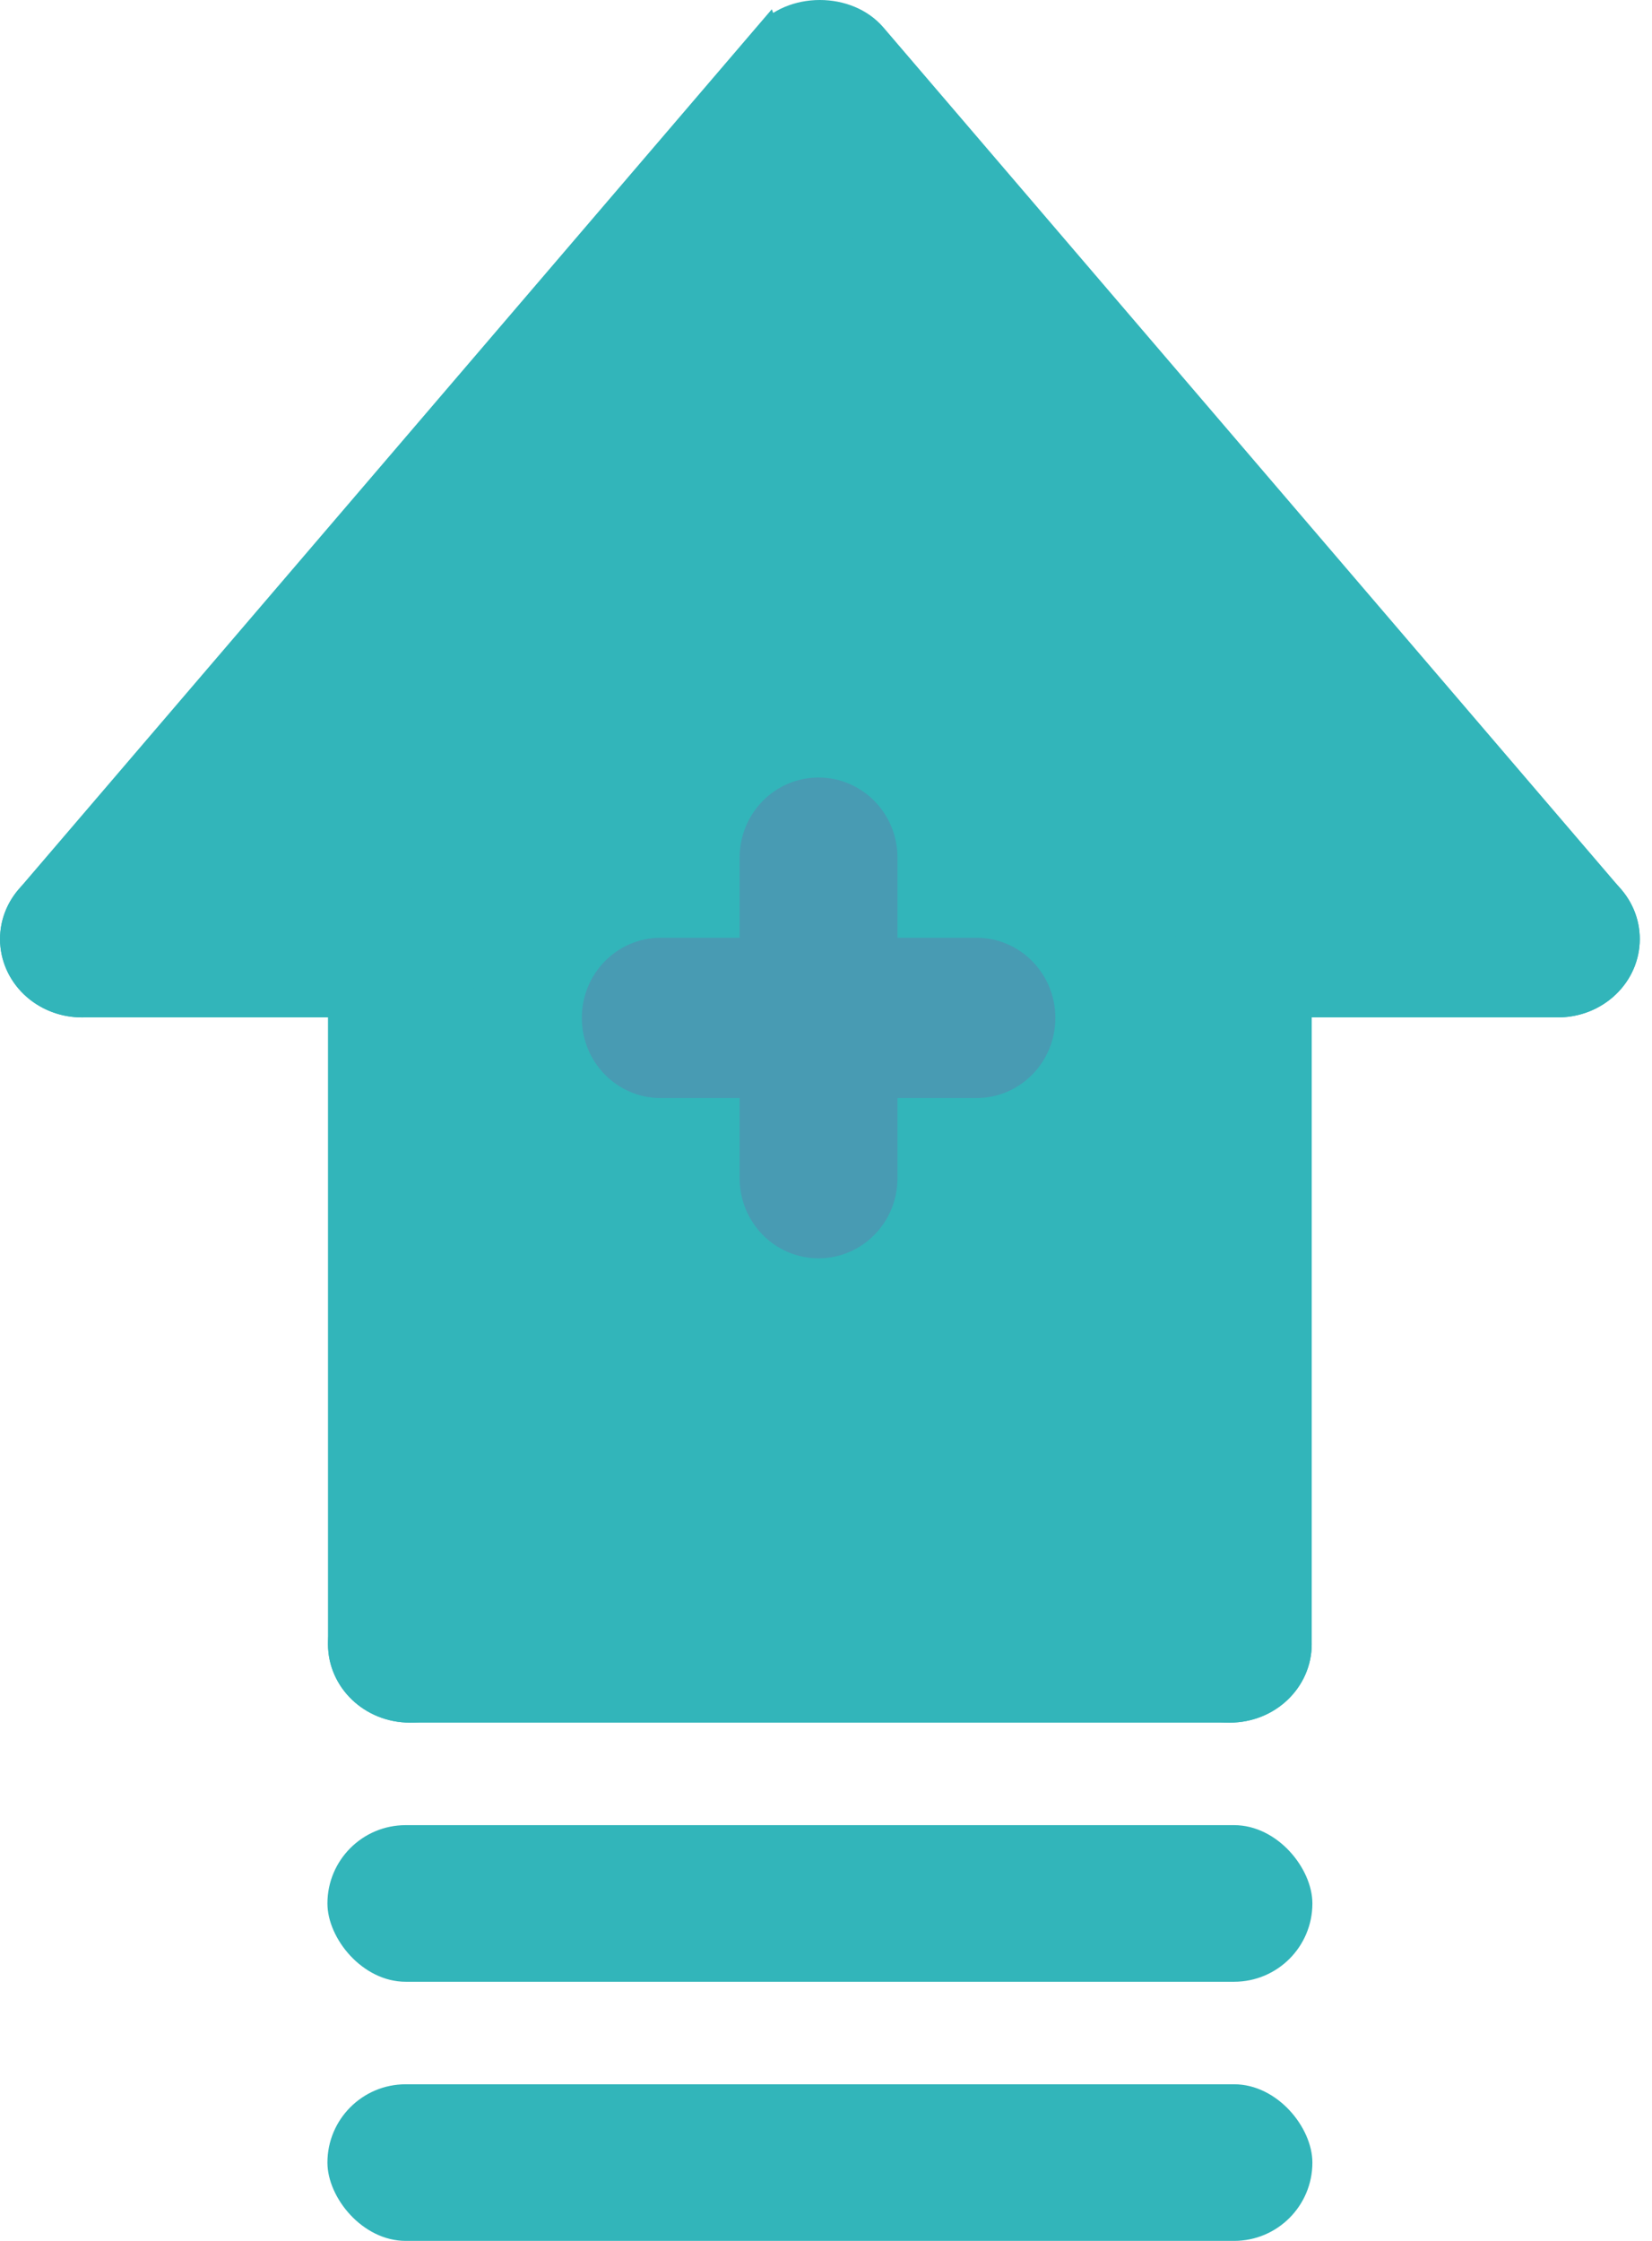 <svg width="59" height="80" viewBox="0 0 59 80" fill="none" xmlns="http://www.w3.org/2000/svg">
<path d="M43.327 33.032H42.827V33.532V57.957H15.64V33.532V33.032H15.14H4.932L29.234 3.822L53.535 33.032H43.327Z" fill="#32B5BA" stroke="#32B5BA"/>
<path d="M29.281 6.392L29.661 6.836L53.75 34.969C54.228 35.527 54.925 35.821 55.639 35.821C56.187 35.821 56.73 35.648 57.179 35.298C58.212 34.49 58.358 33.055 57.523 32.081L57.523 32.081L31.168 1.301C31.168 1.301 31.168 1.301 31.168 1.301C30.721 0.781 30.016 0.5 29.28 0.5C28.543 0.5 27.838 0.781 27.392 1.301L29.281 6.392ZM29.281 6.392L28.901 6.836L4.815 34.969C3.965 35.962 2.43 36.11 1.384 35.298C0.351 34.488 0.207 33.055 1.04 32.081L27.392 1.301L29.281 6.392Z" fill="#32B5BA" stroke="#32B5BA"/>
<path d="M14.642 60.998C13.278 60.998 12.214 59.95 12.214 58.701V33.524C12.214 32.274 13.278 31.227 14.642 31.227C16.007 31.227 17.07 32.274 17.07 33.524V58.701C17.07 59.95 16.007 60.998 14.642 60.998Z" fill="#32B5BA" stroke="#32B5BA"/>
<path d="M43.919 60.998H14.642C13.278 60.998 12.214 59.95 12.214 58.7C12.214 57.451 13.278 56.403 14.642 56.403H43.919C45.284 56.403 46.347 57.451 46.347 58.7C46.347 59.95 45.284 60.998 43.919 60.998Z" fill="#32B5BA" stroke="#32B5BA"/>
<path d="M43.92 60.998C42.555 60.998 41.492 59.95 41.492 58.701V33.524C41.492 32.274 42.555 31.227 43.92 31.227C45.284 31.227 46.347 32.274 46.347 33.524V58.701C46.347 59.95 45.284 60.998 43.92 60.998Z" fill="#32B5BA" stroke="#32B5BA"/>
<path d="M14.643 35.821H2.929C1.565 35.821 0.502 34.774 0.502 33.524C0.502 32.274 1.565 31.227 2.929 31.227H14.643C16.008 31.227 17.071 32.274 17.071 33.524C17.071 34.774 16.008 35.821 14.643 35.821Z" fill="#32B5BA" stroke="#32B5BA"/>
<path d="M55.636 35.821H43.92C42.555 35.821 41.492 34.774 41.492 33.524C41.492 32.274 42.555 31.227 43.92 31.227H55.636C57.001 31.227 58.064 32.274 58.064 33.524C58.064 34.774 57.001 35.821 55.636 35.821Z" fill="#32B5BA" stroke="#32B5BA"/>
<path d="M34.872 39.201H23.597C22.038 39.201 20.779 37.922 20.779 36.34C20.779 34.757 22.038 33.478 23.597 33.478H34.872C36.431 33.478 37.691 34.757 37.691 36.34C37.691 37.922 36.431 39.201 34.872 39.201Z" fill="#489BB3"/>
<path d="M29.234 44.922C27.675 44.922 26.415 43.643 26.415 42.06V30.619C26.415 29.037 27.675 27.758 29.234 27.758C30.793 27.758 32.053 29.037 32.053 30.619V42.06C32.053 43.643 30.793 44.922 29.234 44.922Z" fill="#489BB3"/>
<rect x="11.694" y="65.158" width="35.177" height="5.591" rx="2.795" fill="#32B5BA"/>
<rect x="11.694" y="74.409" width="35.177" height="5.591" rx="2.795" fill="#32B5BA"/>
</svg>
